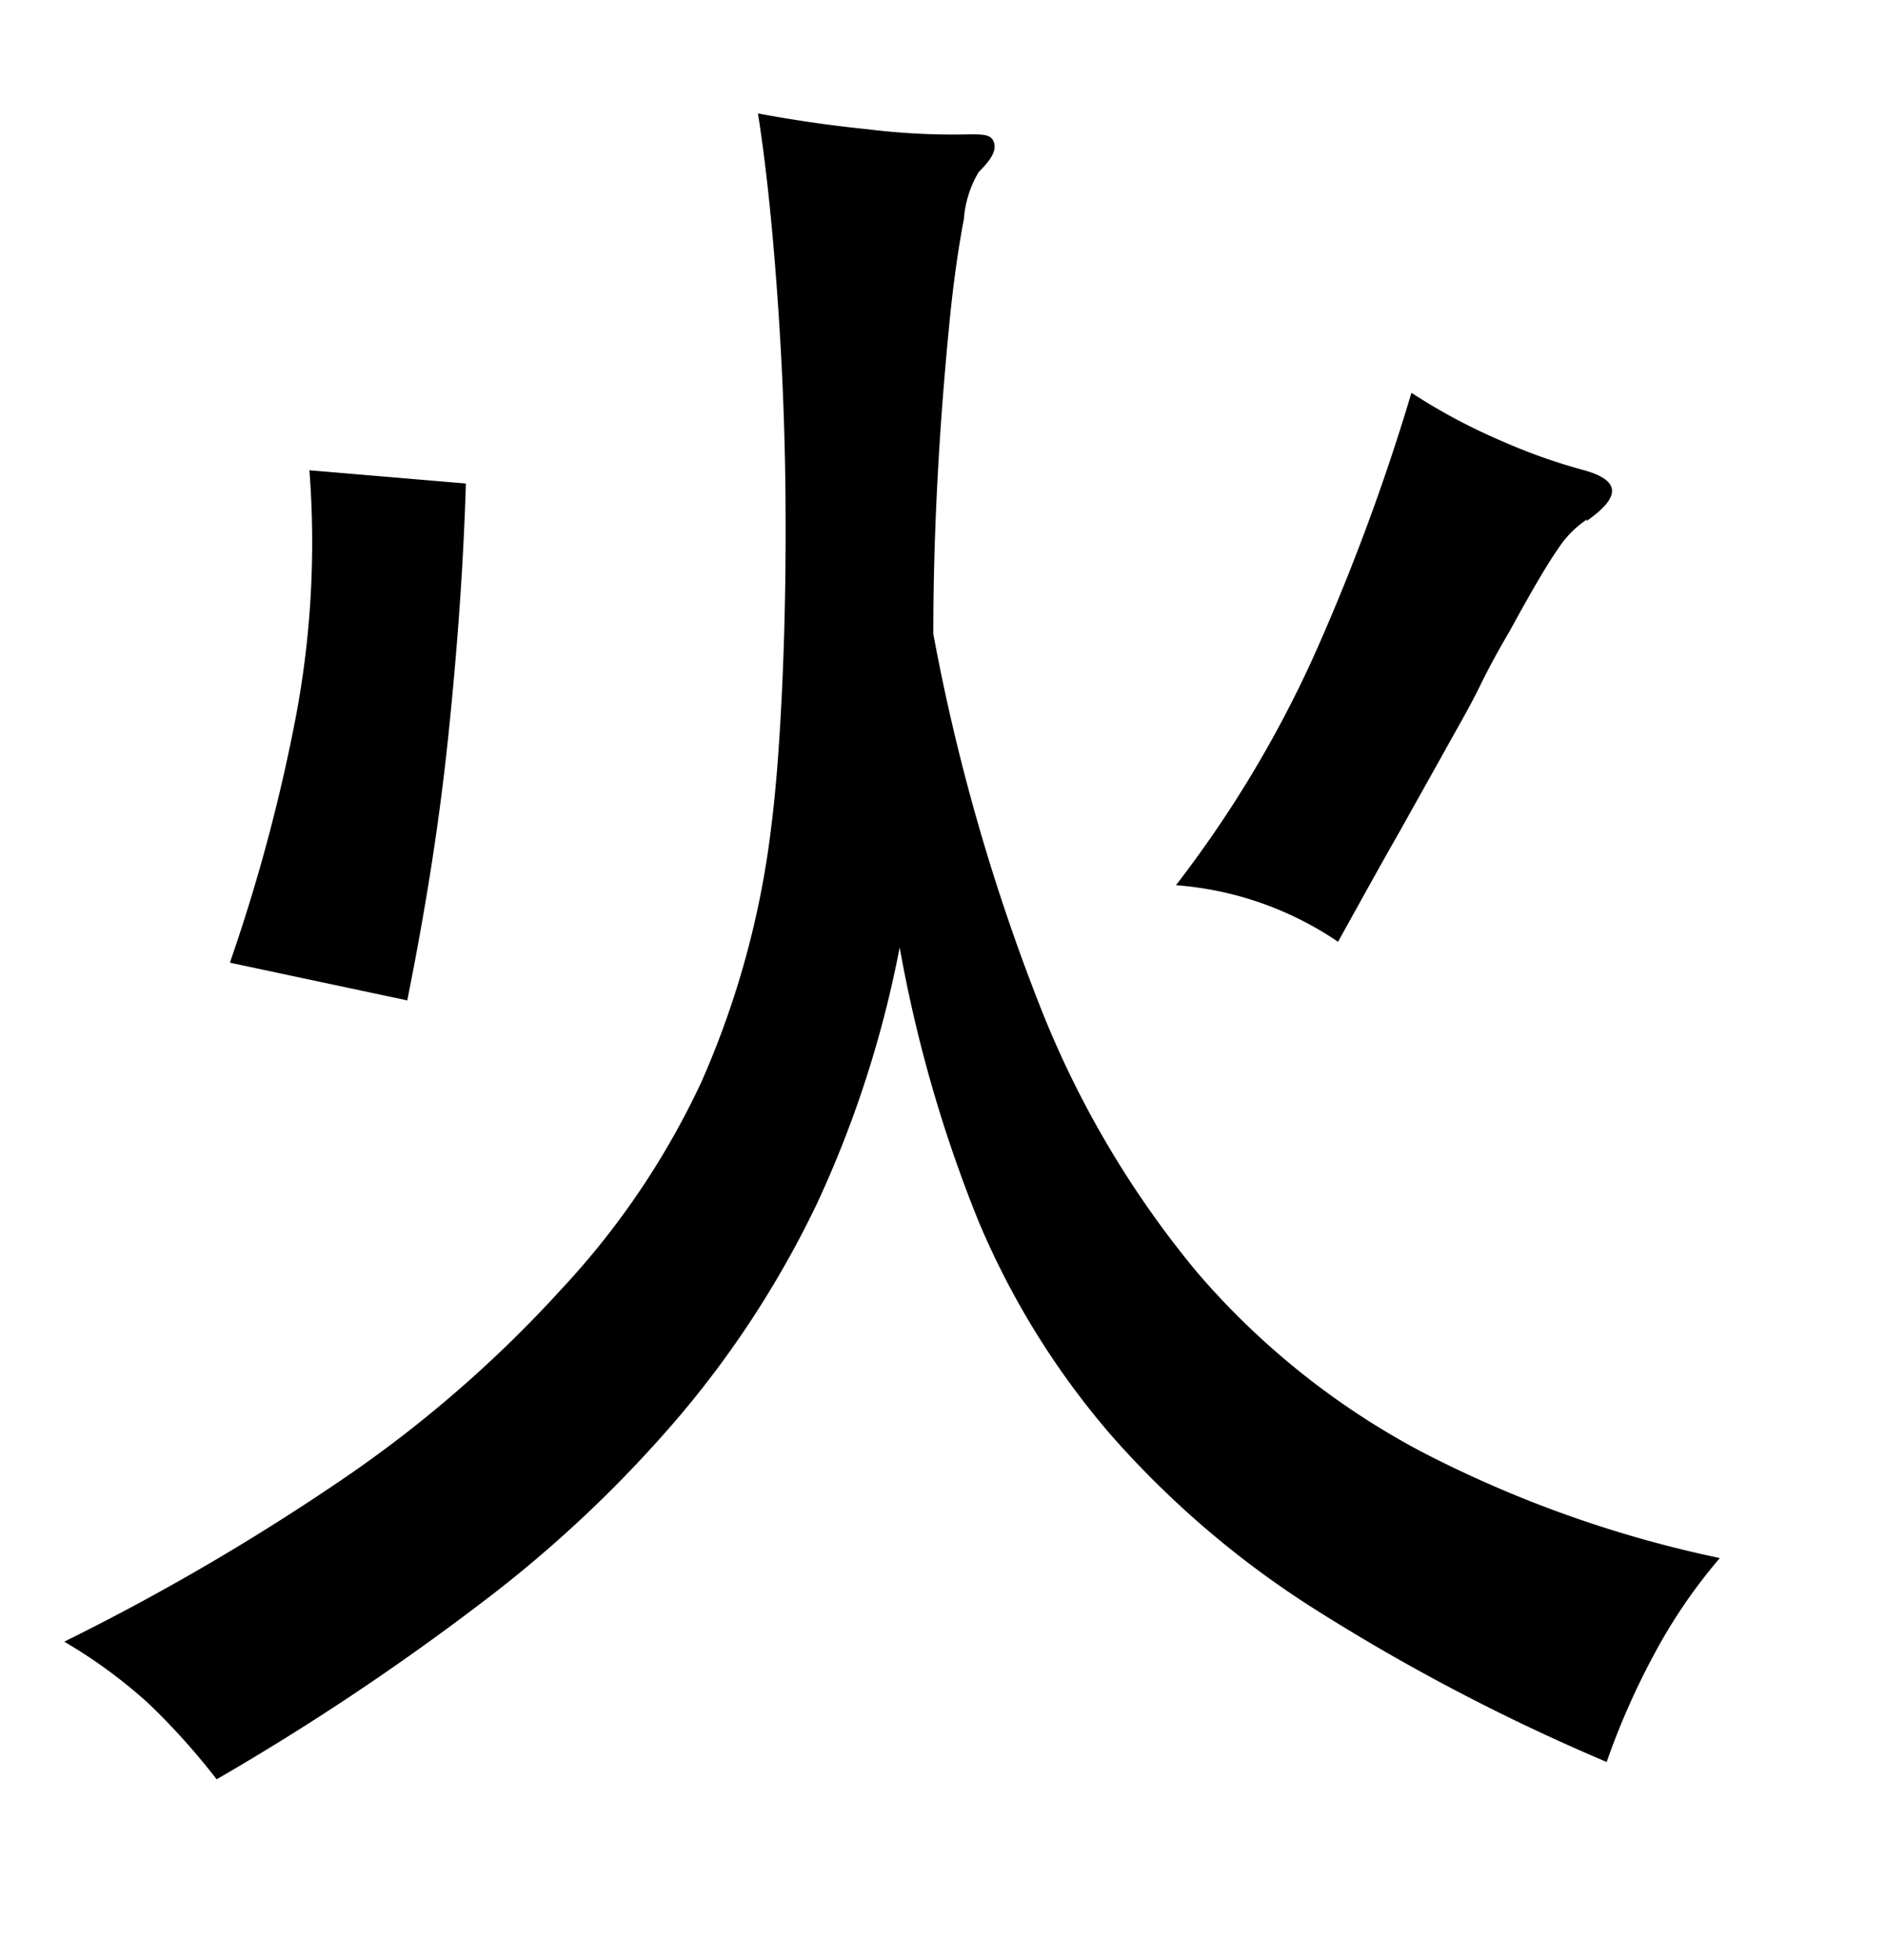<svg xmlns="http://www.w3.org/2000/svg" width="0.51in" height="0.53in" viewBox="0 0 37 38"><title>Artboard 92</title><path d="M17.65,18.36a21.54,21.54,0,0,1-1.61,5,19.41,19.41,0,0,1-2.68,4.16,24.54,24.54,0,0,1-3.89,3.68,49.21,49.21,0,0,1-5.22,3.48,13.35,13.35,0,0,0-1.35-1.5,9.84,9.84,0,0,0-1.64-1.2A45.26,45.26,0,0,0,6.9,28.67,24.24,24.24,0,0,0,11,25.08,15.63,15.63,0,0,0,13.76,21,17.47,17.47,0,0,0,15.13,16c.1-.79.17-1.74.22-2.87s.07-2.32.06-3.59S15.35,7,15.26,5.71,15.05,3.15,14.87,2c.64.12,1.36.23,2.15.31a13.56,13.56,0,0,0,2,.1c.27,0,.43,0,.48.16s-.05.33-.3.58a2.1,2.1,0,0,0-.29.92c-.1.52-.2,1.19-.28,2s-.16,1.75-.22,2.79-.1,2.17-.1,3.35a39.68,39.68,0,0,0,2.08,7.27,19.08,19.08,0,0,0,3.1,5.26,15.12,15.12,0,0,0,4.39,3.51,22.93,22.93,0,0,0,5.86,2.09,10.5,10.5,0,0,0-1.29,1.89,14.56,14.56,0,0,0-.93,2.11,39.58,39.58,0,0,1-5.73-3,18.46,18.46,0,0,1-4-3.42,15.75,15.75,0,0,1-2.59-4.18A26.92,26.92,0,0,1,17.65,18.36ZM9.14,9.26c-.05,1.63-.17,3.28-.35,5s-.45,3.39-.8,5.14l-3.48-.74a34.47,34.47,0,0,0,1.28-4.75A18.43,18.43,0,0,0,6.07,9Zm22,.7a2,2,0,0,0-.58.59c-.21.3-.52.83-.94,1.6-.2.34-.4.7-.59,1.09s-.43.8-.69,1.27l-.9,1.61c-.35.61-.74,1.32-1.19,2.13a6.53,6.53,0,0,0-3.18-1.11,22.62,22.62,0,0,0,2.68-4.44,42.19,42.19,0,0,0,1.94-5.22,11.43,11.43,0,0,0,1.78.95A11.2,11.2,0,0,0,31.08,9C31.79,9.2,31.81,9.52,31.12,10Z"/></svg>
